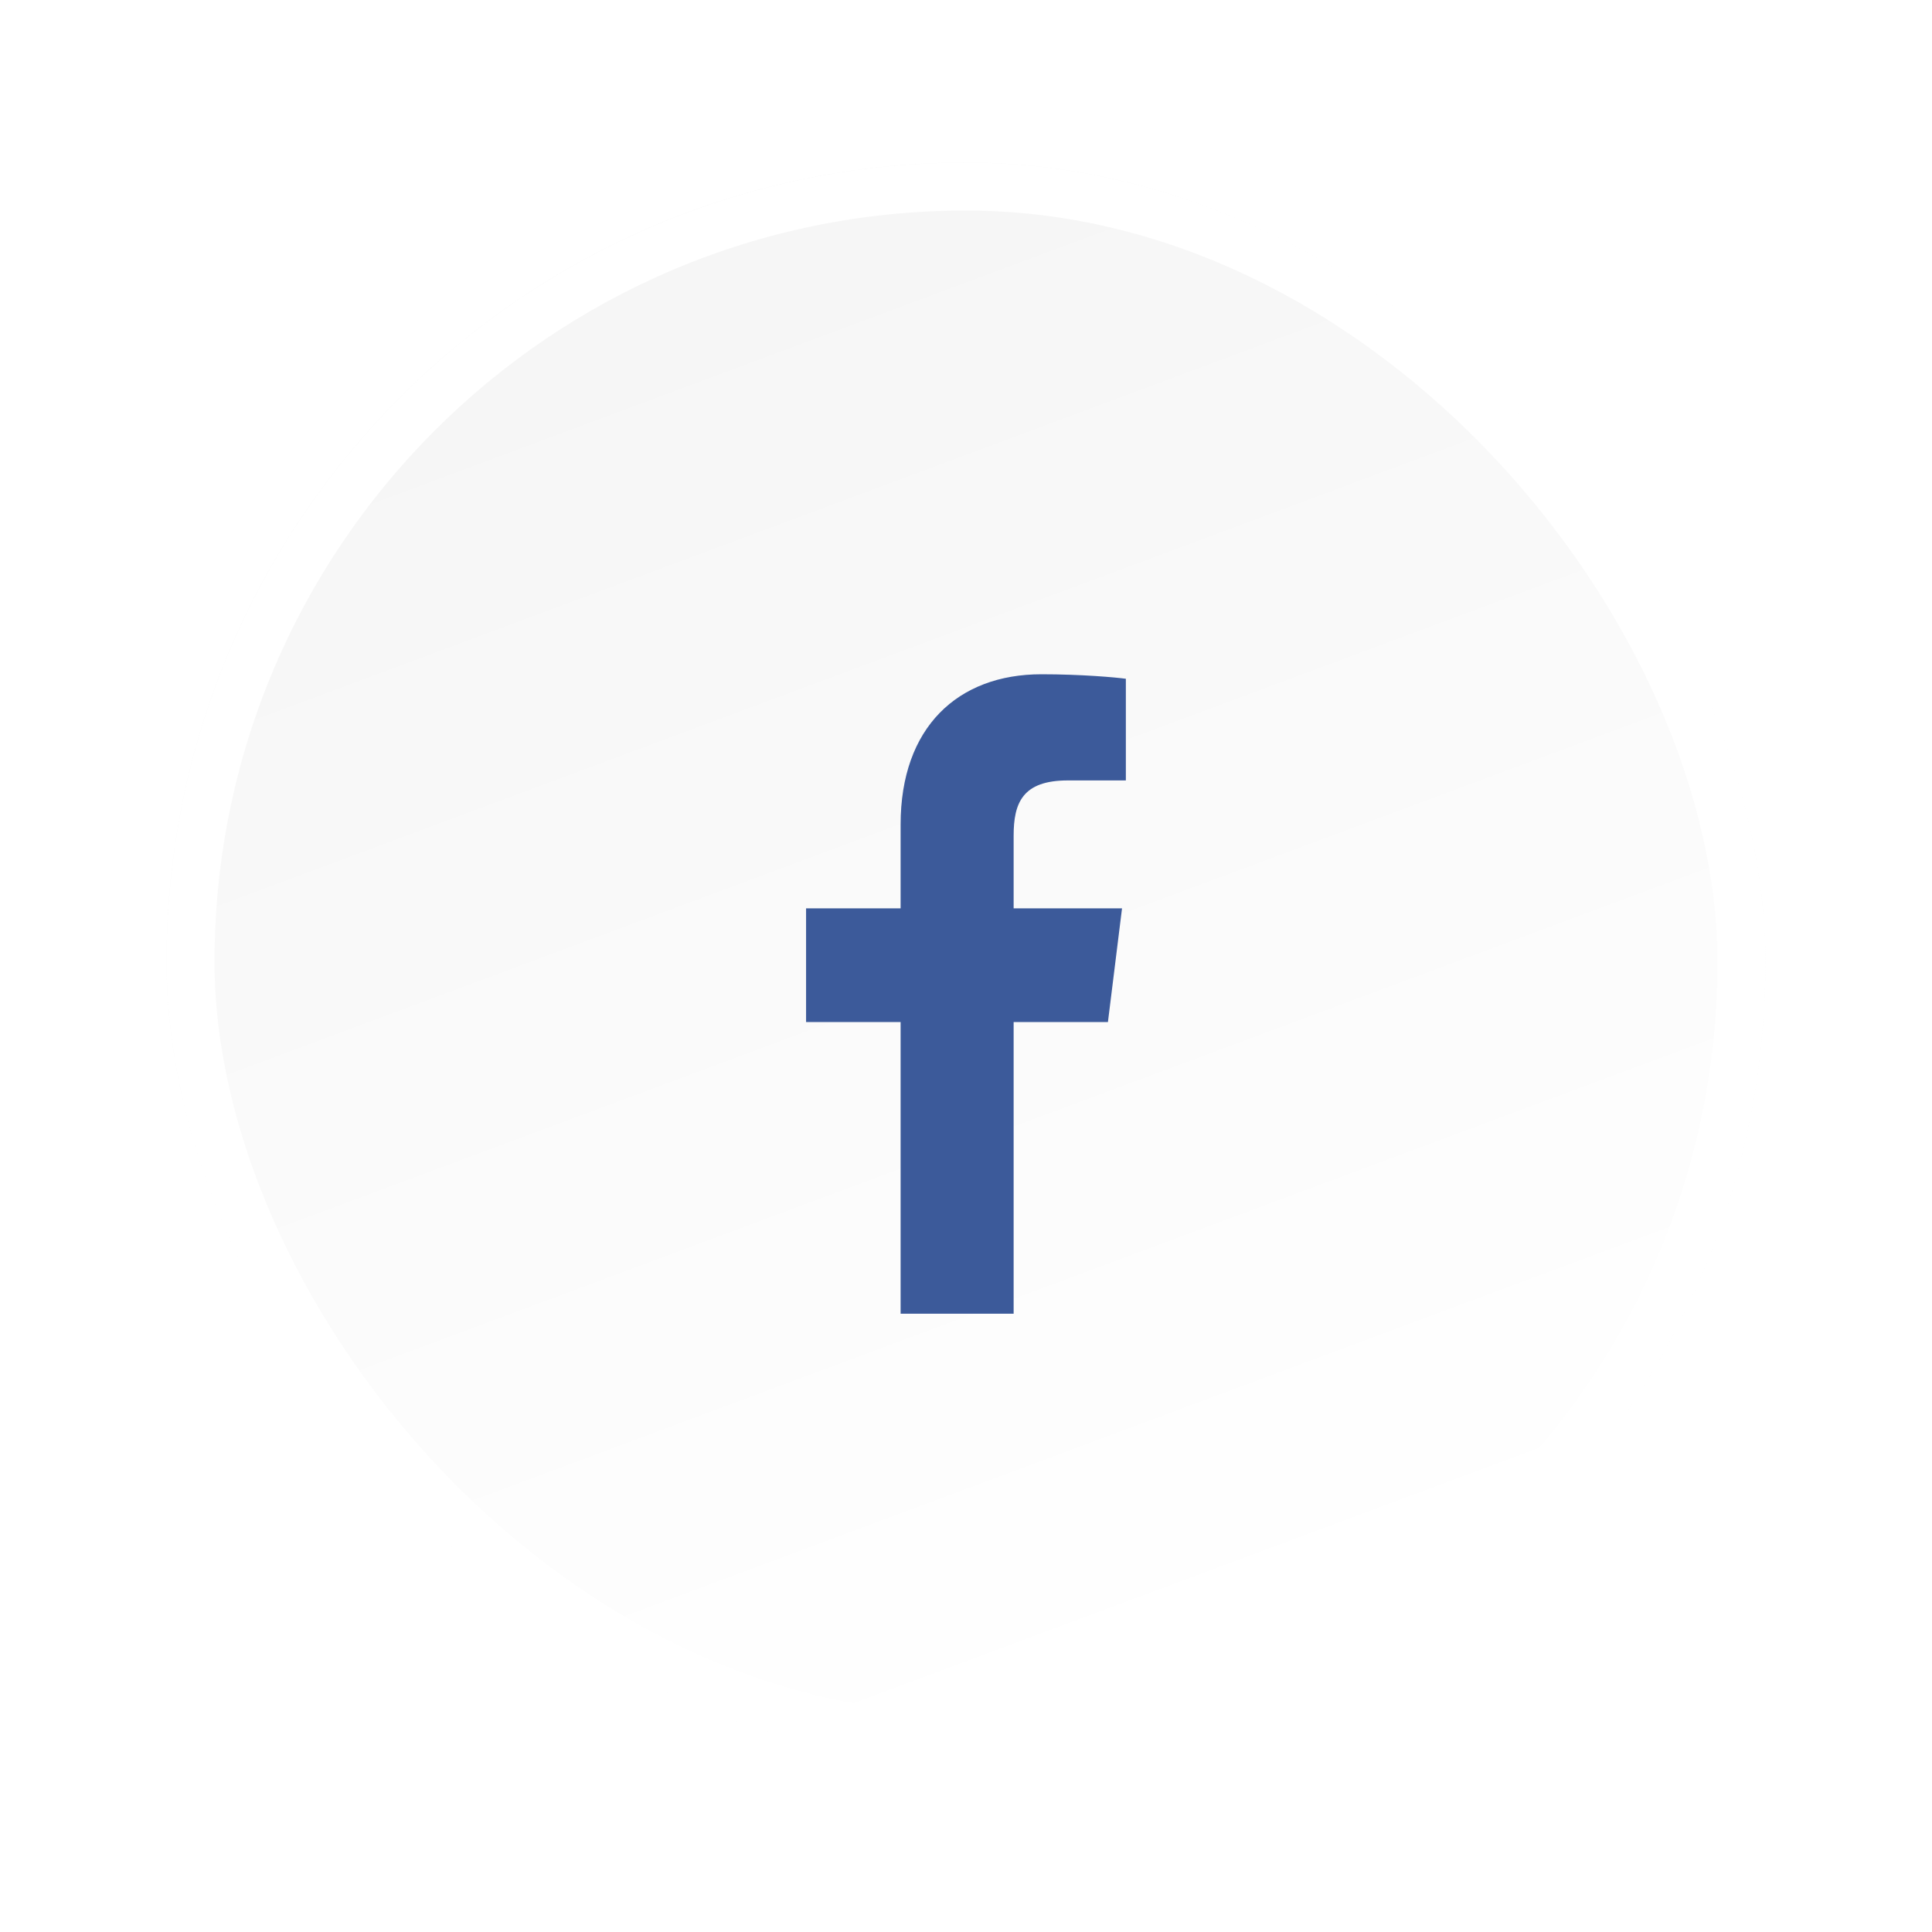 <svg width="58" height="58" viewBox="0 0 58 58" fill="none" xmlns="http://www.w3.org/2000/svg">
<g filter="url(#filter0_d_99_244)">
<rect x="5" y="2" width="48" height="48" rx="24" fill="url(#paint0_linear_99_244)"/>
<g clip-path="url(#clip0_99_244)">
<path d="M30.43 36.558V27.802H33.261L33.684 24.389H30.43V22.211C30.43 21.223 30.695 20.549 32.059 20.549L33.799 20.549V17.497C33.498 17.455 32.465 17.362 31.264 17.362C28.755 17.362 27.037 18.953 27.037 21.873V24.39H24.199V27.802H27.037V36.558L30.43 36.558Z" fill="#3C5A9A"/>
</g>
<rect x="5.72" y="2.72" width="46.56" height="46.56" rx="23.28" stroke="white" stroke-width="1.44"/>
</g>
<defs>
<filter id="filter0_d_99_244" x="0.2" y="0.08" width="57.6" height="57.6" filterUnits="userSpaceOnUse" color-interpolation-filters="sRGB">
<feFlood flood-opacity="0" result="BackgroundImageFix"/>
<feColorMatrix in="SourceAlpha" type="matrix" values="0 0 0 0 0 0 0 0 0 0 0 0 0 0 0 0 0 0 127 0" result="hardAlpha"/>
<feOffset dy="2.88"/>
<feGaussianBlur stdDeviation="2.4"/>
<feComposite in2="hardAlpha" operator="out"/>
<feColorMatrix type="matrix" values="0 0 0 0 0.475 0 0 0 0 0.475 0 0 0 0 0.475 0 0 0 0.1 0"/>
<feBlend mode="normal" in2="BackgroundImageFix" result="effect1_dropShadow_99_244"/>
<feBlend mode="normal" in="SourceGraphic" in2="effect1_dropShadow_99_244" result="shape"/>
</filter>
<linearGradient id="paint0_linear_99_244" x1="17.855" y1="2" x2="34.774" y2="47.422" gradientUnits="userSpaceOnUse">
<stop stop-color="#F5F5F5"/>
<stop offset="1" stop-color="white"/>
</linearGradient>
<clipPath id="clip0_99_244">
<rect width="9.6" height="19.2" fill="white" transform="translate(24.199 17.36)"/>
</clipPath>
</defs>
</svg>
